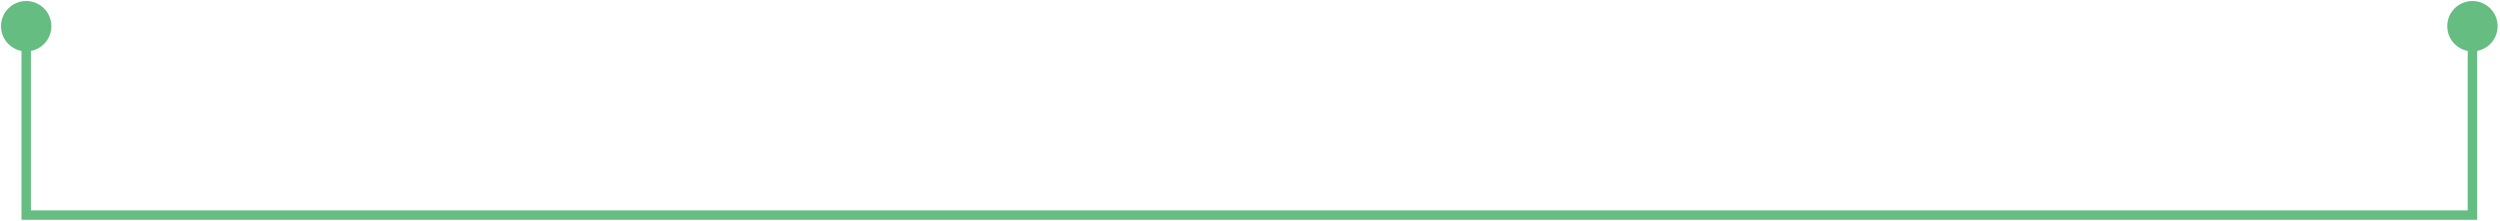 <svg preserveAspectRatio="none" width="100%" height="100%" overflow="visible" style="display: block;" viewBox="0 0 859 76" fill="none" xmlns="http://www.w3.org/2000/svg">
<path id="Vector 38" d="M0.346 9C0.346 13.78 4.22 17.654 9 17.654C13.78 17.654 17.654 13.78 17.654 9C17.654 4.22 13.78 0.346 9 0.346C4.22 0.346 0.346 4.22 0.346 9ZM9 73.906H7.377V75.528H9V73.906ZM849.526 73.906V75.528H851.149V73.906H849.526ZM840.872 9C840.872 13.78 844.747 17.654 849.526 17.654C854.306 17.654 858.18 13.78 858.18 9C858.18 4.22 854.306 0.346 849.526 0.346C844.747 0.346 840.872 4.22 840.872 9ZM9 9H7.377V73.906H9H10.623V9H9ZM9 73.906V75.528H849.526V73.906V72.283H9V73.906ZM849.526 73.906H851.149V9H849.526H847.904V73.906H849.526Z" fill="#66BD82"/>
</svg>
